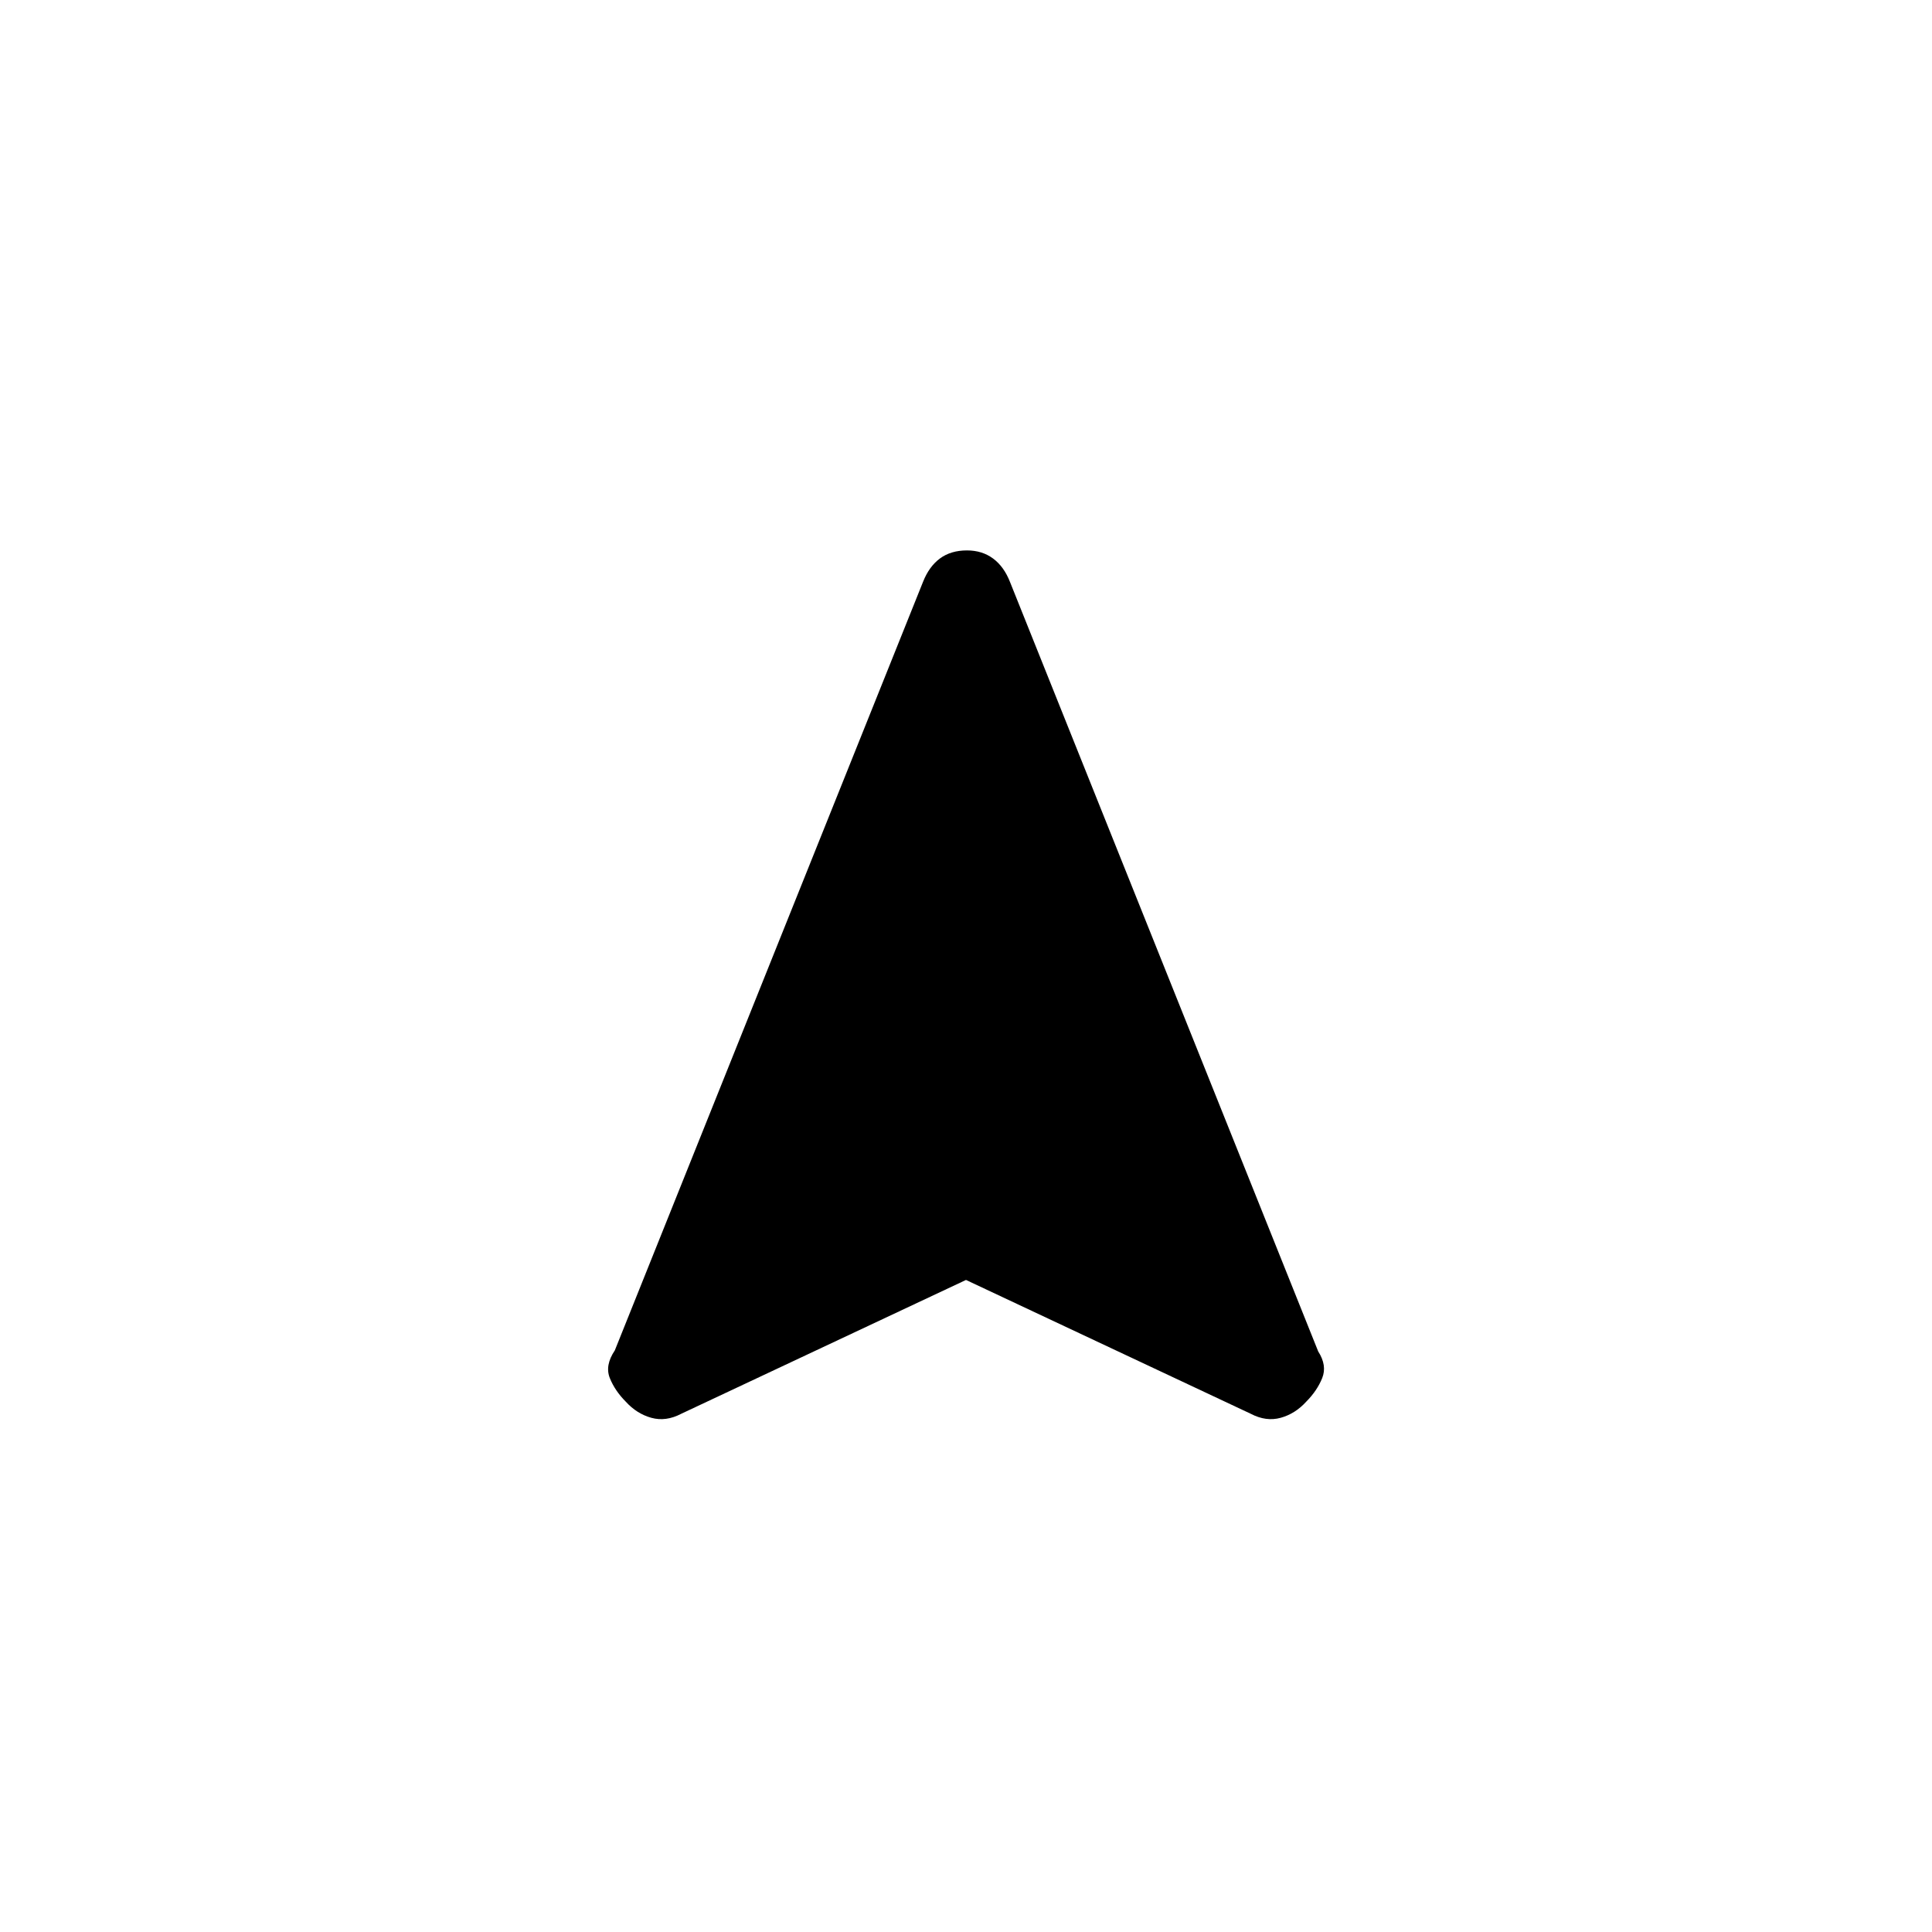 <svg xmlns="http://www.w3.org/2000/svg" height="20" viewBox="0 -960 960 960" width="20"><path d="m480-324-141.5 66.5q-7.62 4-14.85 2-7.23-2-12.69-8-5.46-5.5-7.96-11.78-2.5-6.29 2.5-13.72l153.13-381.84q3.02-7.66 8.42-11.66 5.41-4 13.43-4 7.52 0 12.94 4 5.43 4 8.44 11.67L655-288.5q4.5 6.99 2 13.24-2.5 6.26-7.96 11.76-5.46 6-12.69 8-7.22 2-14.85-2L480-324Z"/></svg>